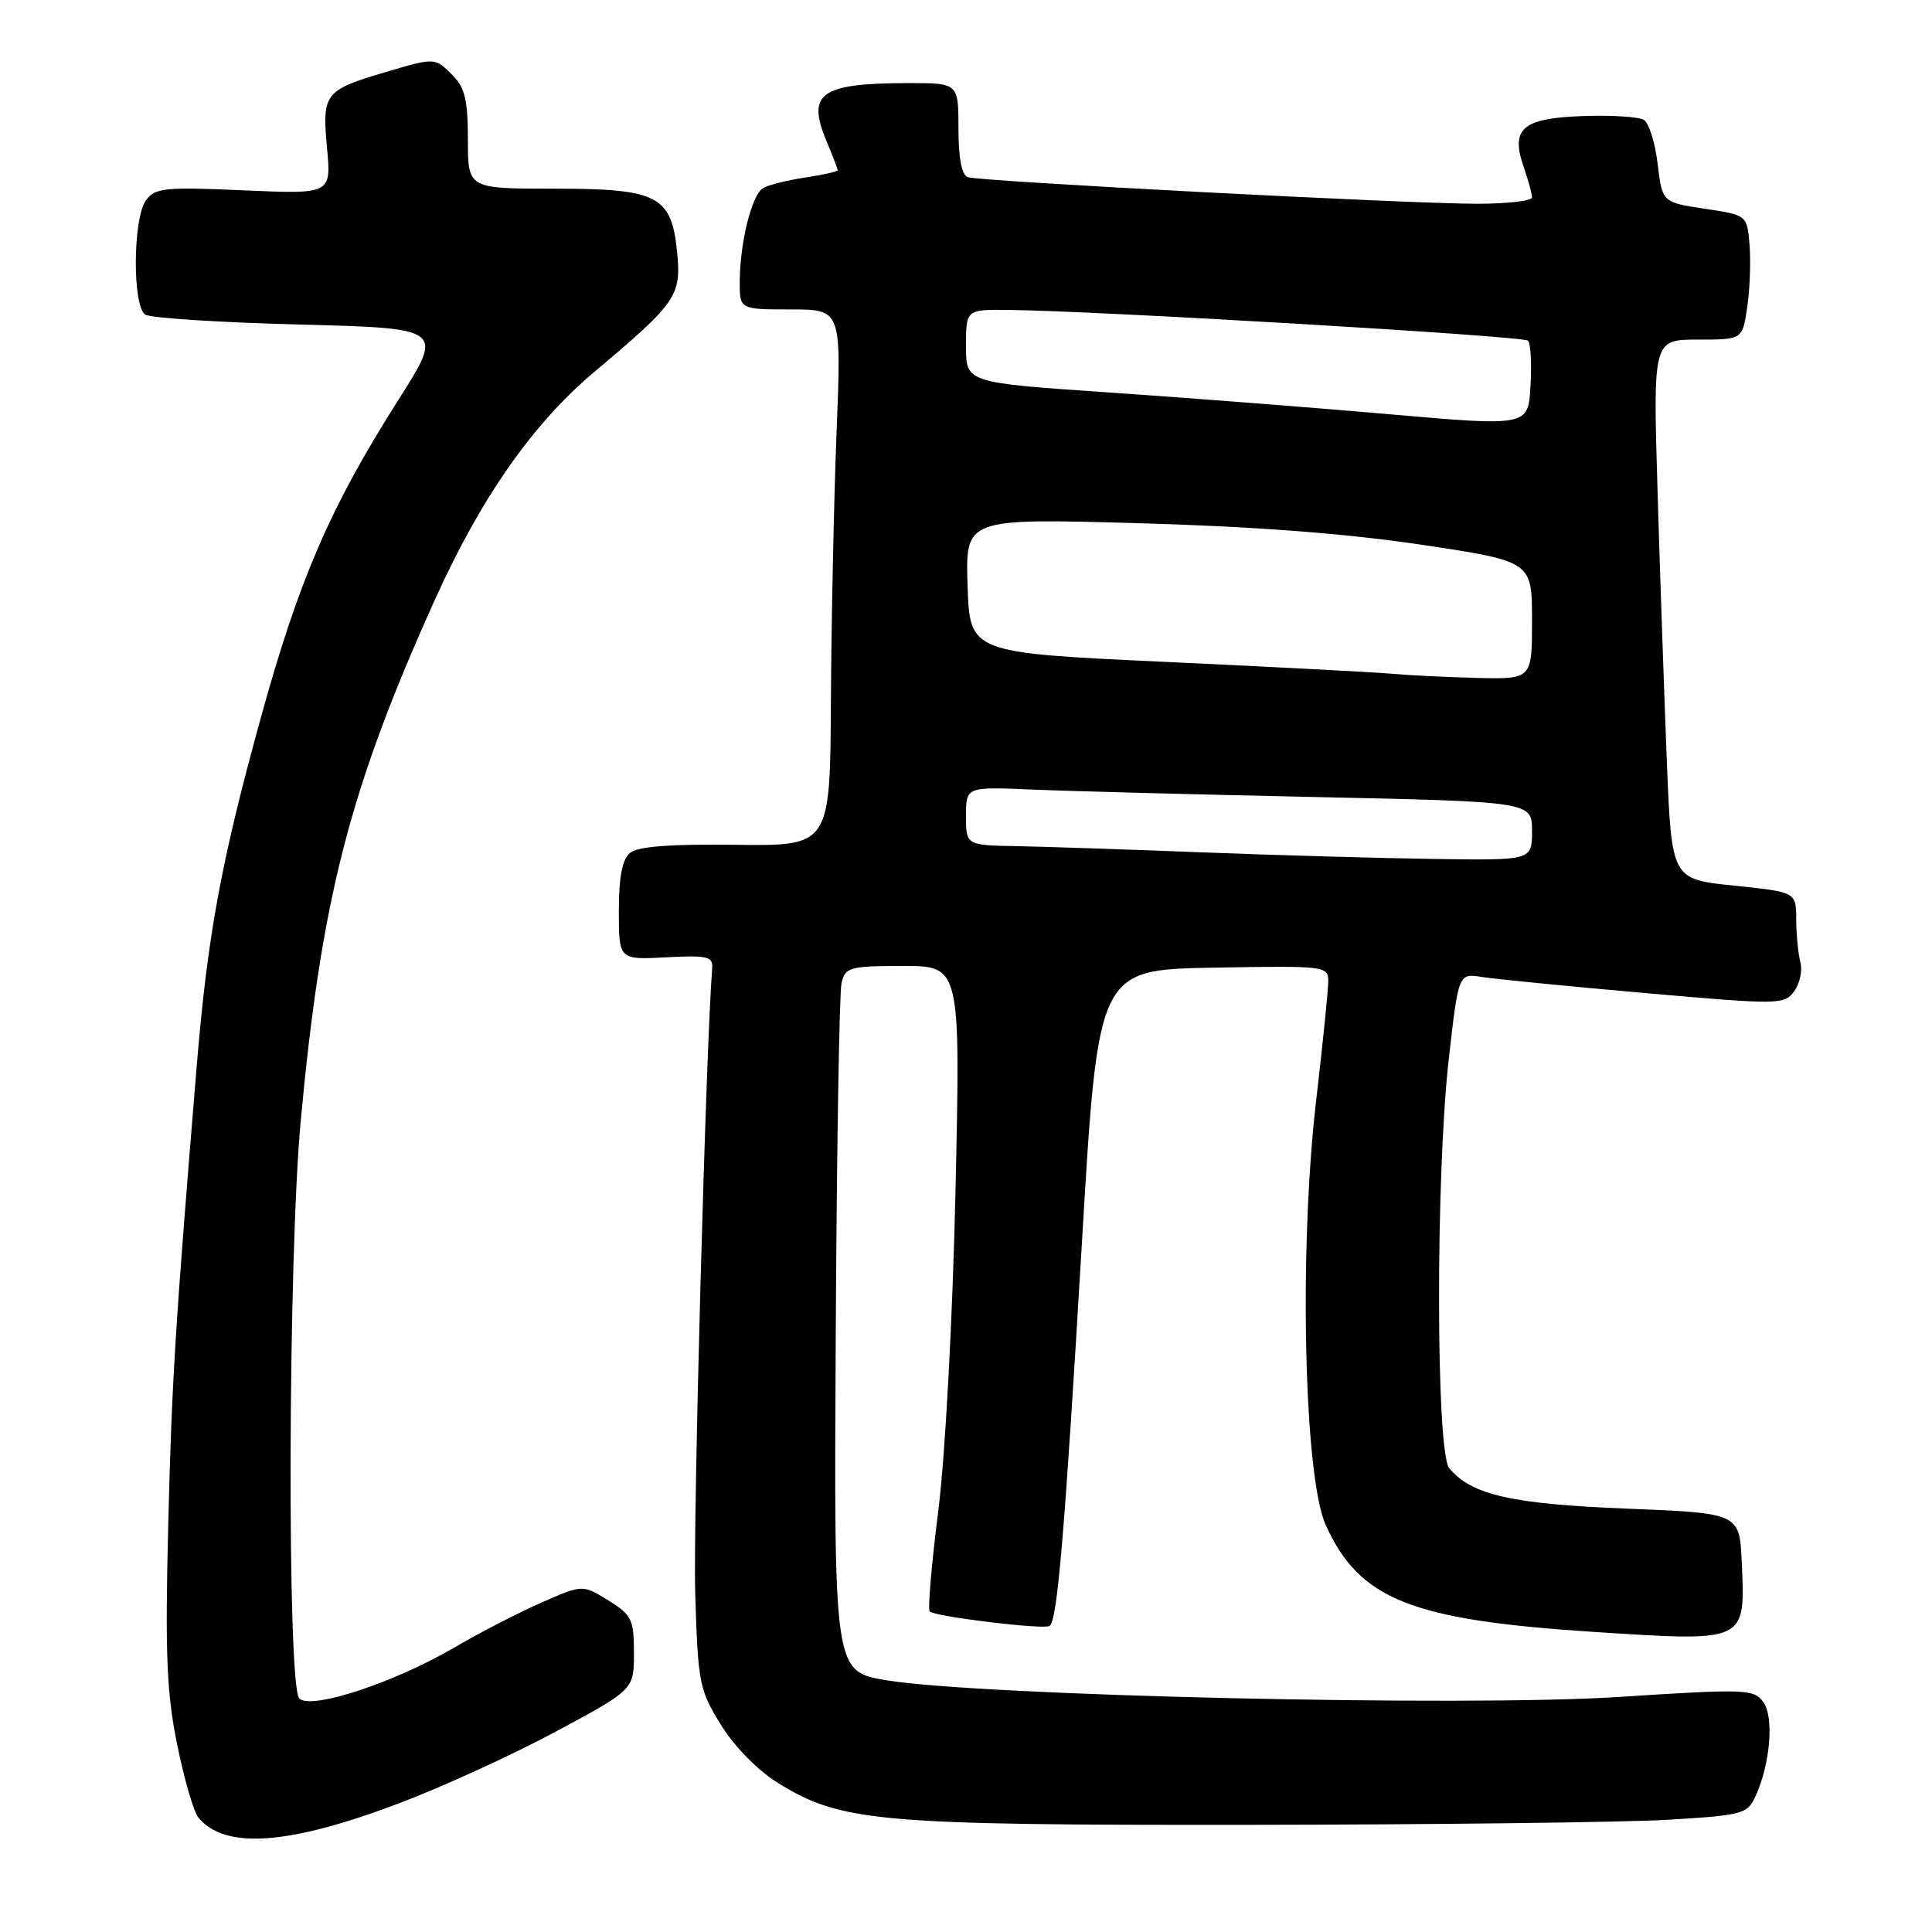 <?xml version="1.0" encoding="UTF-8" standalone="no"?>
<!DOCTYPE svg PUBLIC "-//W3C//DTD SVG 1.1//EN" "http://www.w3.org/Graphics/SVG/1.1/DTD/svg11.dtd" >
<svg xmlns="http://www.w3.org/2000/svg" xmlns:xlink="http://www.w3.org/1999/xlink" version="1.1" viewBox="0 0 256 256">
 <g >
 <path fill="currentColor"
d=" M 52.69 239.02 C 58.43 236.86 67.82 232.57 73.56 229.49 C 84.00 223.89 84.00 223.89 84.00 219.03 C 84.00 214.57 83.71 213.99 80.59 212.05 C 77.18 209.95 77.18 209.95 71.64 212.40 C 68.59 213.74 63.47 216.39 60.25 218.28 C 52.24 222.97 41.20 226.60 39.66 225.06 C 38.02 223.41 38.16 166.63 39.85 148.50 C 42.59 119.02 46.33 104.50 57.61 79.50 C 63.73 65.94 70.59 56.13 78.82 49.22 C 89.60 40.16 90.27 39.19 89.74 33.59 C 89.00 25.91 87.26 25.00 73.39 25.00 C 62.00 25.00 62.00 25.00 62.00 18.50 C 62.00 13.33 61.59 11.59 60.00 10.00 C 57.59 7.59 57.72 7.60 50.93 9.60 C 43.02 11.94 42.66 12.41 43.33 19.59 C 43.90 25.73 43.90 25.73 32.29 25.22 C 21.84 24.76 20.55 24.89 19.34 26.54 C 17.60 28.93 17.53 40.58 19.25 41.69 C 19.94 42.14 29.12 42.73 39.66 43.00 C 58.82 43.50 58.82 43.50 52.78 53.00 C 43.75 67.22 39.62 76.77 34.59 95.00 C 29.25 114.37 27.49 123.97 26.04 141.58 C 23.18 176.27 22.77 182.94 22.29 202.15 C 21.87 219.09 22.08 224.29 23.47 231.14 C 24.40 235.73 25.67 240.10 26.30 240.86 C 29.80 245.07 38.17 244.49 52.69 239.02 Z  M 220.99 241.13 C 230.93 240.53 231.54 240.37 232.62 238.00 C 234.59 233.67 235.09 227.51 233.64 225.52 C 232.38 223.80 231.31 223.77 214.40 224.86 C 194.21 226.17 129.95 224.70 117.50 222.65 C 110.50 221.50 110.50 221.50 110.74 177.00 C 110.87 152.52 111.21 131.49 111.51 130.25 C 112.00 128.16 112.58 128.00 119.66 128.00 C 127.27 128.00 127.27 128.00 126.61 157.75 C 126.22 174.95 125.25 192.89 124.32 200.27 C 123.43 207.29 122.92 213.26 123.19 213.53 C 123.88 214.21 138.26 215.96 139.07 215.45 C 140.10 214.82 141.06 203.46 143.37 164.50 C 145.50 128.50 145.50 128.50 160.75 128.22 C 175.60 127.96 176.00 128.00 176.00 130.02 C 176.00 131.16 175.28 138.26 174.40 145.80 C 172.10 165.46 172.78 195.64 175.65 202.03 C 180.12 211.96 186.97 214.68 211.39 216.25 C 231.50 217.54 231.27 217.65 230.79 207.00 C 230.50 200.50 230.50 200.50 215.50 199.90 C 200.27 199.29 194.97 198.08 192.03 194.54 C 190.26 192.40 190.22 155.57 191.98 140.23 C 193.26 128.96 193.26 128.96 196.38 129.46 C 198.10 129.73 207.80 130.69 217.94 131.58 C 235.76 133.15 236.42 133.14 237.74 131.35 C 238.48 130.33 238.86 128.60 238.56 127.50 C 238.27 126.40 238.02 123.86 238.01 121.85 C 238.00 118.20 238.00 118.20 229.75 117.35 C 221.50 116.50 221.50 116.50 220.87 101.00 C 220.53 92.47 219.97 76.39 219.64 65.25 C 219.03 45.00 219.03 45.00 224.95 45.00 C 230.88 45.00 230.88 45.00 231.51 40.75 C 231.86 38.41 232.00 34.70 231.83 32.50 C 231.50 28.50 231.50 28.50 225.88 27.66 C 220.26 26.81 220.26 26.81 219.65 21.73 C 219.32 18.94 218.50 16.31 217.82 15.89 C 217.15 15.47 213.49 15.24 209.69 15.38 C 201.68 15.67 200.12 17.04 201.92 22.20 C 202.51 23.91 203.00 25.68 203.00 26.15 C 203.00 26.62 199.74 27.00 195.75 27.00 C 186.69 27.01 129.95 24.04 128.25 23.48 C 127.43 23.21 127.00 20.97 127.00 17.03 C 127.00 11.00 127.00 11.00 120.25 11.01 C 108.71 11.04 106.87 12.35 109.51 18.68 C 110.33 20.64 111.00 22.39 111.00 22.56 C 111.00 22.73 109.05 23.17 106.67 23.53 C 104.28 23.88 101.77 24.52 101.09 24.94 C 99.61 25.86 98.06 32.07 98.02 37.25 C 98.00 41.00 98.00 41.00 104.75 41.00 C 111.50 41.00 111.50 41.00 110.85 57.25 C 110.50 66.19 110.16 82.19 110.10 92.80 C 110.00 112.10 110.00 112.10 97.49 111.94 C 88.82 111.83 84.51 112.16 83.49 113.01 C 82.45 113.87 82.00 116.21 82.00 120.71 C 82.00 127.18 82.00 127.18 88.25 126.85 C 93.66 126.56 94.48 126.74 94.37 128.23 C 93.53 138.95 91.83 201.50 92.12 211.08 C 92.48 223.02 92.65 223.91 95.53 228.55 C 97.31 231.44 100.41 234.59 103.08 236.25 C 111.45 241.42 116.24 241.85 165.50 241.80 C 190.25 241.77 215.22 241.47 220.99 241.13 Z  M 159.50 112.95 C 149.60 112.56 138.46 112.19 134.75 112.12 C 128.00 112.00 128.00 112.00 128.00 108.13 C 128.00 104.25 128.00 104.25 136.75 104.62 C 141.56 104.83 158.44 105.27 174.25 105.61 C 203.00 106.23 203.00 106.23 203.00 110.11 C 203.00 114.00 203.00 114.00 190.25 113.82 C 183.24 113.72 169.40 113.33 159.50 112.95 Z  M 184.36 89.27 C 182.08 89.07 168.58 88.36 154.36 87.70 C 128.50 86.50 128.50 86.50 128.21 77.59 C 127.92 68.68 127.92 68.68 150.68 69.32 C 165.98 69.75 178.28 70.68 188.22 72.16 C 203.00 74.37 203.00 74.37 203.00 82.18 C 203.00 90.00 203.00 90.00 195.75 89.83 C 191.76 89.73 186.64 89.48 184.36 89.27 Z  M 184.00 54.88 C 173.82 53.99 157.06 52.69 146.75 51.99 C 128.00 50.71 128.00 50.71 128.00 45.86 C 128.00 41.00 128.00 41.00 133.75 41.07 C 145.80 41.21 201.87 44.53 202.47 45.14 C 202.82 45.49 202.97 48.19 202.80 51.14 C 202.50 56.50 202.50 56.50 184.00 54.88 Z "/>
</g>
</svg>